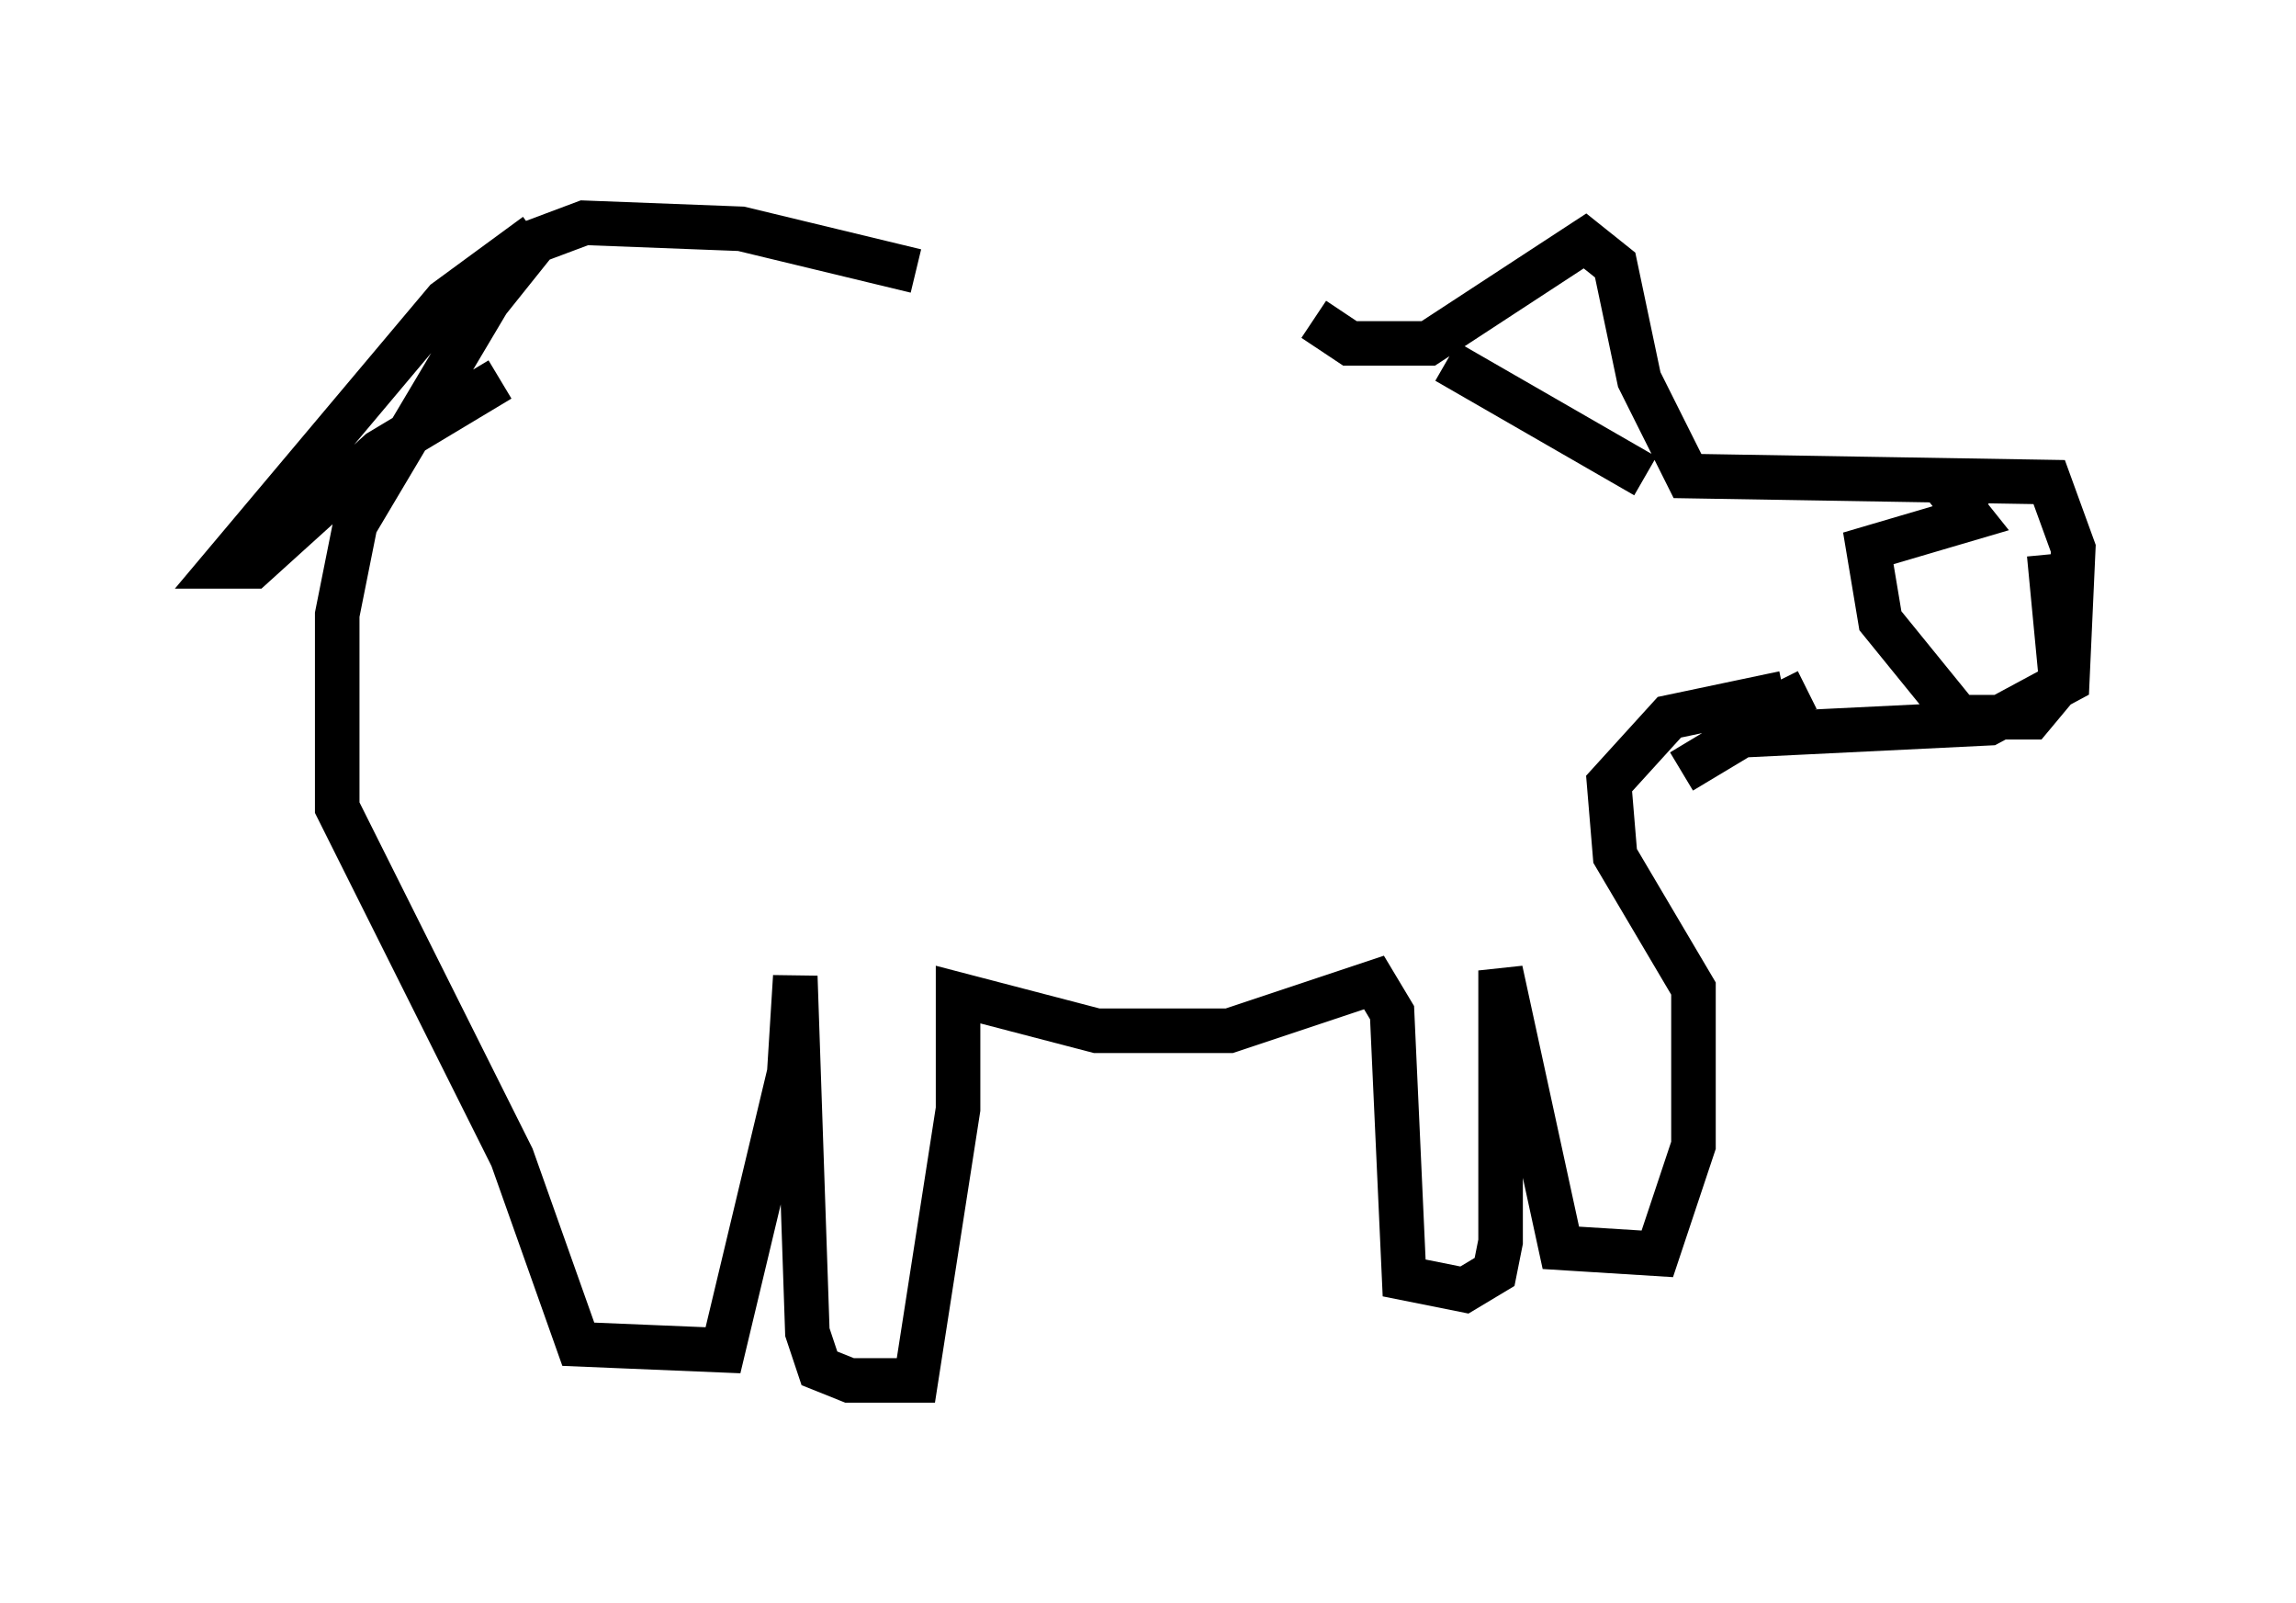 <?xml version="1.0" encoding="utf-8" ?>
<svg baseProfile="full" height="35.981" version="1.1" width="51.542" xmlns="http://www.w3.org/2000/svg" xmlns:ev="http://www.w3.org/2001/xml-events" xmlns:xlink="http://www.w3.org/1999/xlink"><defs /><rect fill="white" height="35.981" width="51.542" x="0" y="0" /><path d="M28.139, 8.924 m-7.578, -2.842 l-3.924, -0.947 -3.518, -0.135 l-1.083, 0.406 -1.083, 1.353 l-2.977, 5.007 -0.406, 2.03 l0.0, 4.33 3.924, 7.848 l1.488, 4.195 3.248, 0.135 l1.488, -6.225 0.135, -2.165 l0.271, 7.984 0.271, 0.812 l0.677, 0.271 1.488, 0.0 l0.947, -6.089 0.0, -2.571 l3.112, 0.812 2.977, 0.0 l3.248, -1.083 0.406, 0.677 l0.271, 5.954 1.353, 0.271 l0.677, -0.406 0.135, -0.677 l0.0, -6.089 1.353, 6.225 l2.165, 0.135 0.812, -2.436 l0.0, -3.518 -1.759, -2.977 l-0.135, -1.624 1.353, -1.488 l2.571, -0.541 -0.135, -0.271 m-10.419, -8.119 l0.812, 0.541 1.759, 0.0 l3.518, -2.3 0.677, 0.541 l0.541, 2.571 1.083, 2.165 l8.119, 0.135 0.541, 1.488 l-0.135, 2.977 -1.759, 0.947 l-5.548, 0.271 -1.353, 0.812 m-5.277, -9.202 l4.465, 2.571 m1.218, 1.759 l0.0, 0.0 m-0.406, 0.812 l0.0, 0.0 m8.254, -0.812 l0.271, 2.842 -0.677, 0.812 l-1.624, 0.0 -1.759, -2.165 l-0.271, -1.624 2.3, -0.677 l-0.541, -0.677 0.812, 0.541 m-32.476, -6.225 l-2.03, 1.488 -5.007, 5.954 l0.677, 0.0 2.842, -2.571 l2.706, -1.624 " fill="none" stroke="black" stroke-width="1" /></svg>